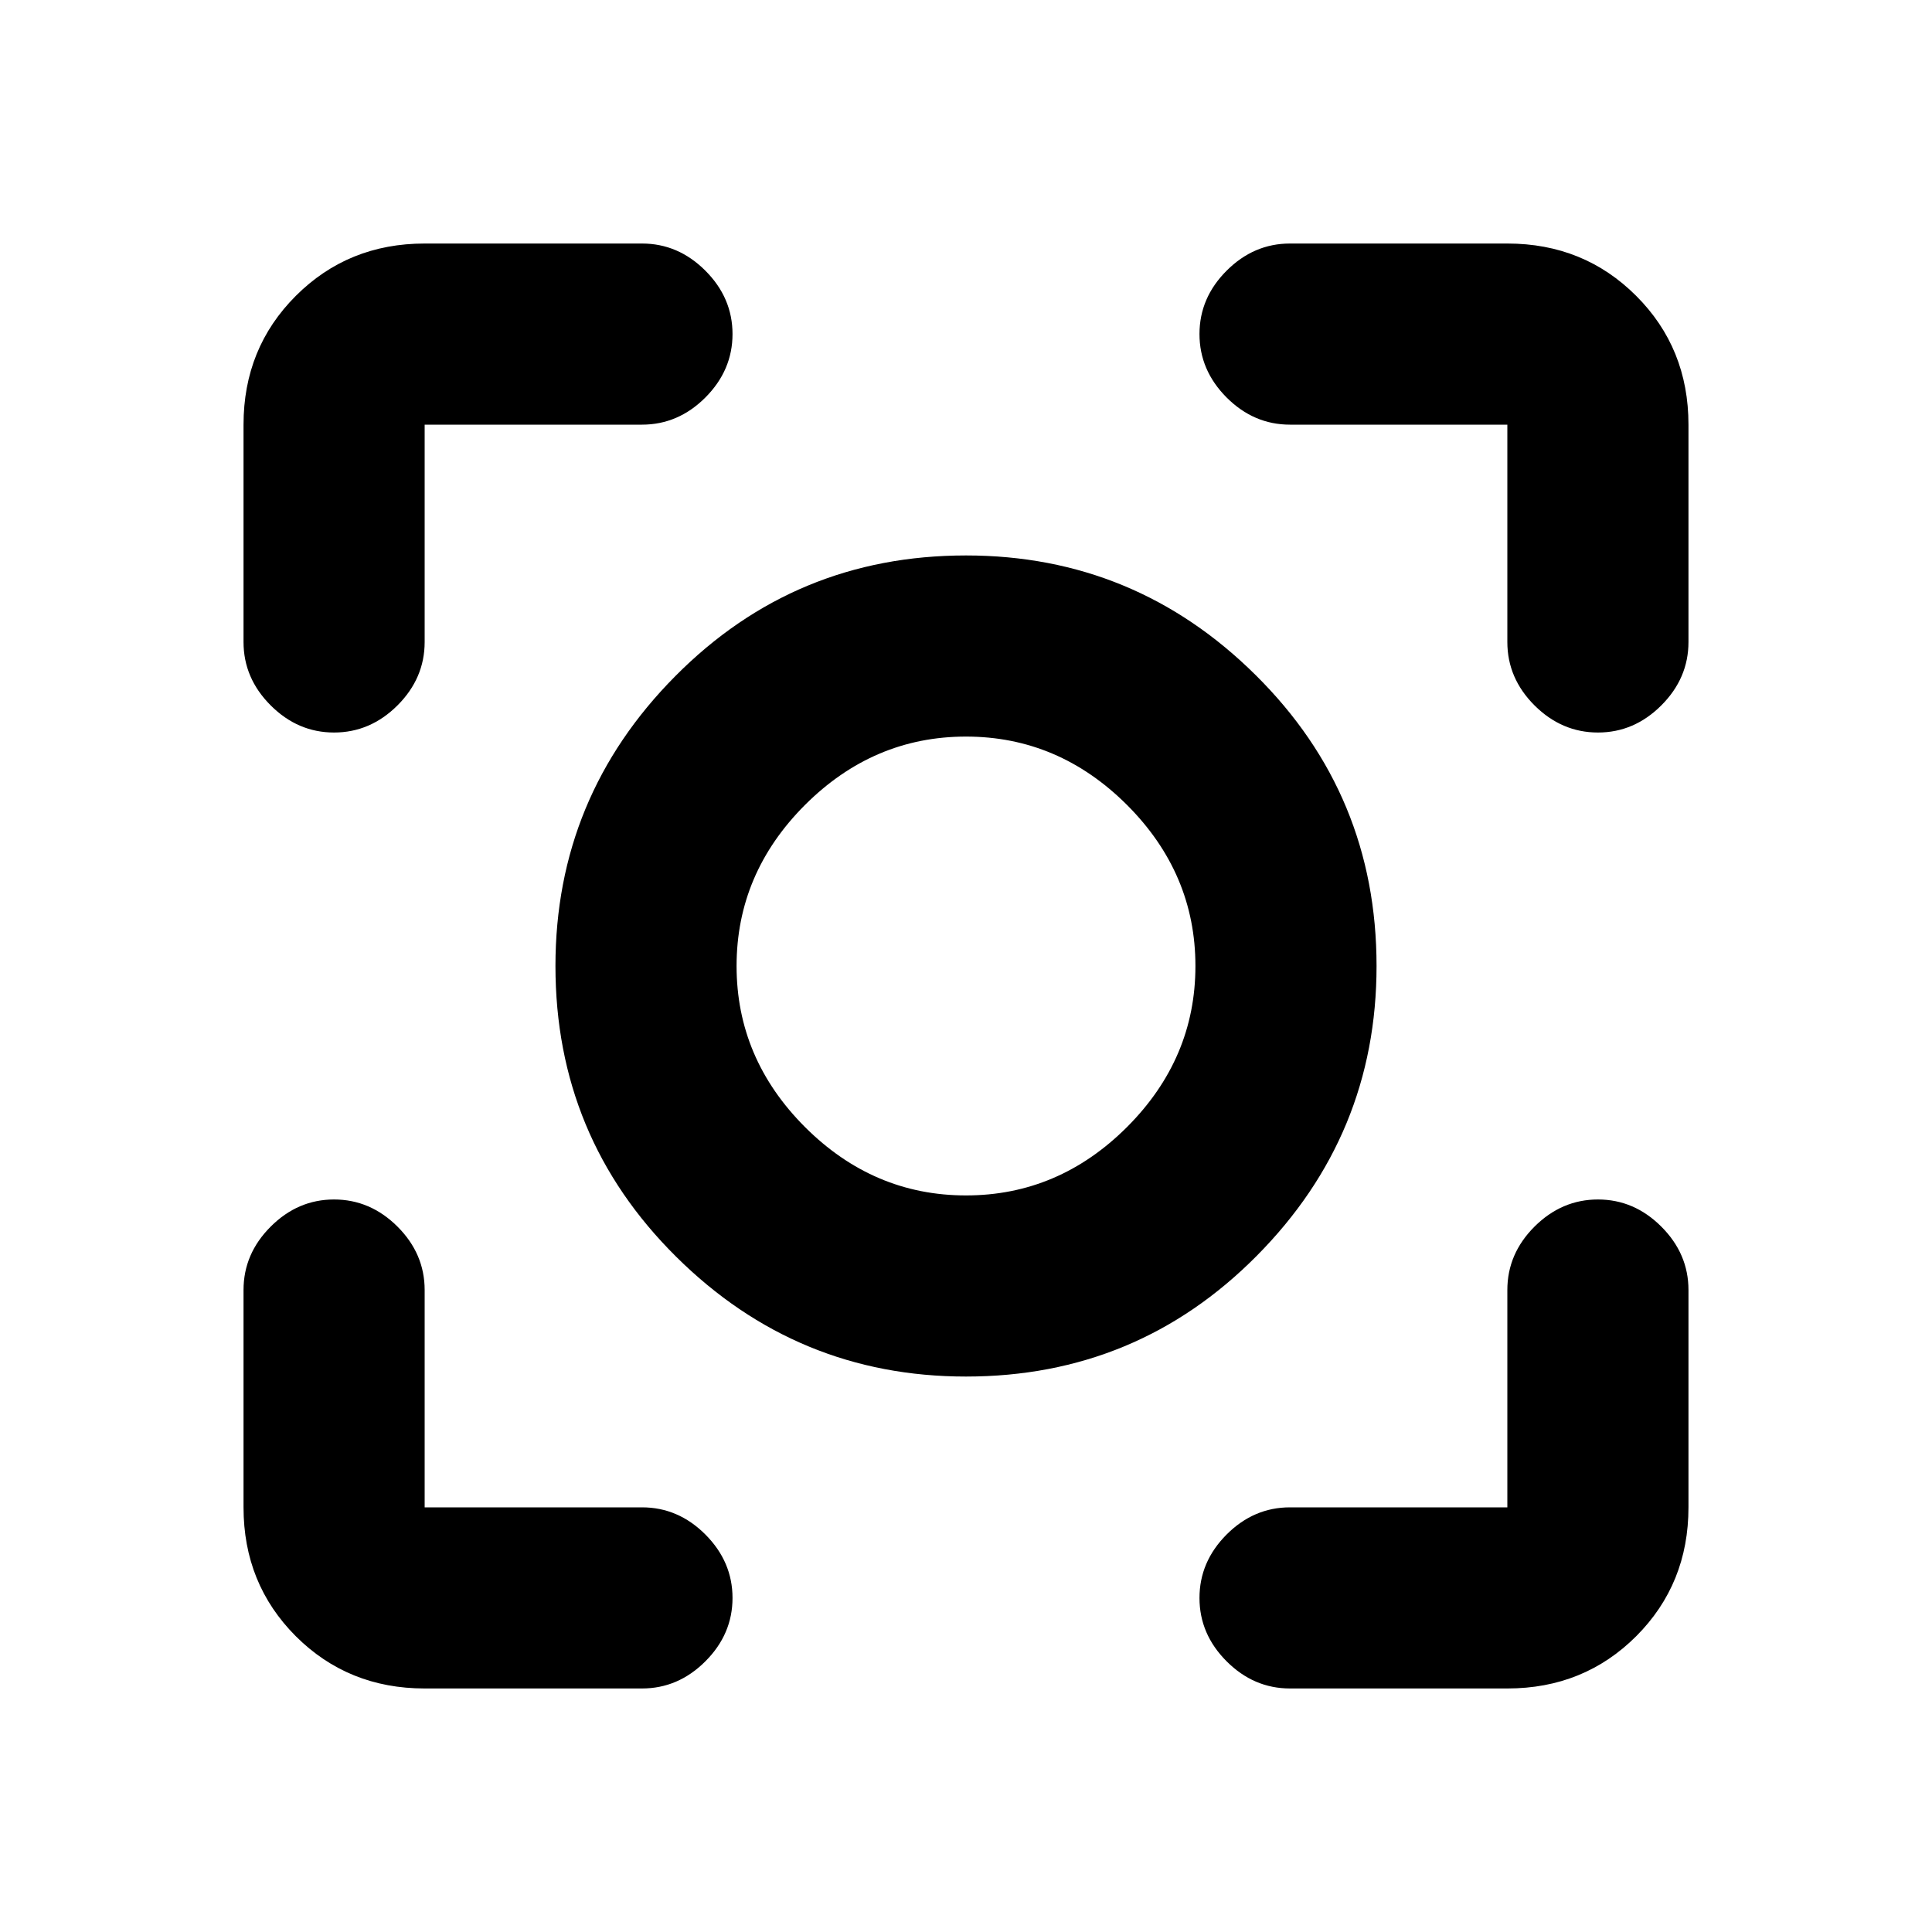 <svg xmlns="http://www.w3.org/2000/svg" height="20" width="20"><path d="M10 14.25q-1.75 0-3-1.24Q5.75 11.771 5.75 10q0-1.75 1.24-3Q8.229 5.75 10 5.75q1.75 0 3 1.24 1.25 1.239 1.25 3.01 0 1.75-1.24 3-1.239 1.25-3.01 1.25ZM10 10Zm0 2.375q.958 0 1.667-.708.708-.709.708-1.667 0-.958-.708-1.667-.709-.708-1.667-.708-.958 0-1.667.708-.708.709-.708 1.667 0 .958.708 1.667.709.708 1.667.708ZM3.458 7.583q-.375 0-.656-.281t-.281-.656v-2.25q0-.792.541-1.333.542-.542 1.334-.542h2.25q.375 0 .656.281t.281.656q0 .375-.281.657-.281.281-.656.281h-2.25v2.25q0 .375-.281.656-.282.281-.657.281Zm.938 9.896q-.792 0-1.334-.541-.541-.542-.541-1.334v-2.25q0-.375.281-.656t.656-.281q.375 0 .657.281.281.281.281.656v2.25h2.25q.375 0 .656.281.281.282.281.657 0 .375-.281.656t-.656.281Zm8.958 0q-.375 0-.656-.281t-.281-.656q0-.375.281-.657.281-.281.656-.281h2.25v-2.25q0-.375.281-.656.282-.281.657-.281.375 0 .656.281t.281.656v2.25q0 .792-.541 1.334-.542.541-1.334.541Zm3.188-9.896q-.375 0-.657-.281-.281-.281-.281-.656v-2.25h-2.25q-.375 0-.656-.281-.281-.282-.281-.657 0-.375.281-.656t.656-.281h2.25q.792 0 1.334.542.541.541.541 1.333v2.25q0 .375-.281.656t-.656.281Z"/></svg>